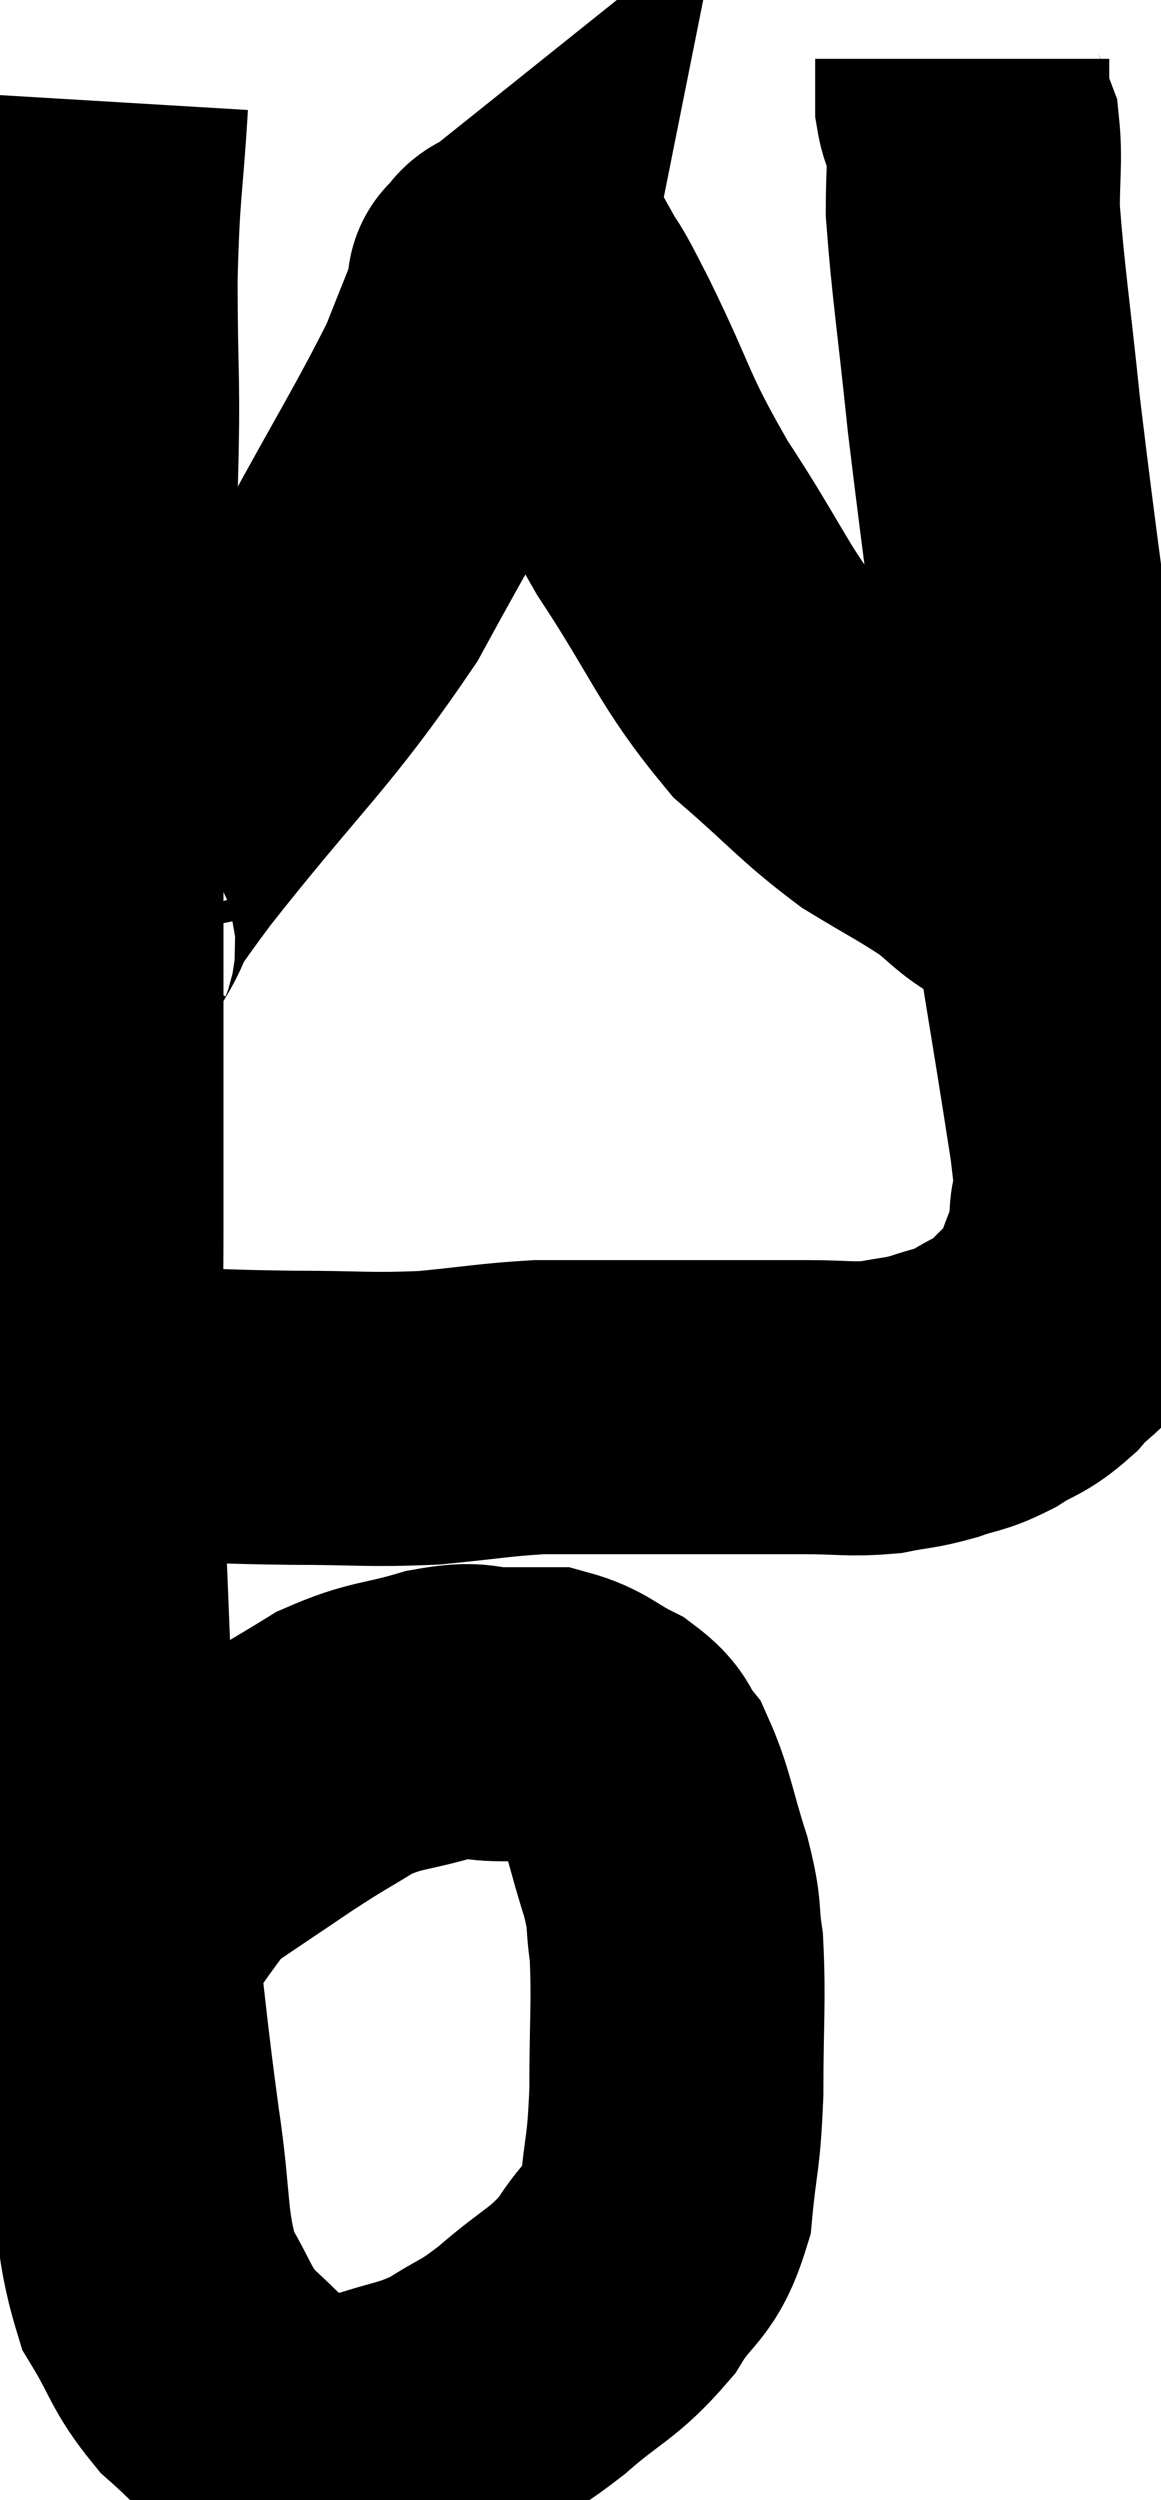 <svg xmlns="http://www.w3.org/2000/svg" viewBox="8.84 3.2 19.74 42.5" width="19.74" height="42.5"><path d="M 10.56 4.92 C 10.47 6.42, 10.425 6.255, 10.38 7.92 C 10.38 9.75, 10.44 9.54, 10.38 11.58 C 10.26 13.83, 10.2 13.98, 10.14 16.08 C 10.14 18.03, 10.14 18, 10.14 19.98 C 10.14 21.99, 10.14 21.855, 10.14 24 C 10.14 26.28, 10.08 26.205, 10.14 28.56 C 10.26 30.99, 10.245 31.59, 10.38 33.42 C 10.53 34.65, 10.5 34.395, 10.68 35.88 C 10.89 37.62, 10.89 37.8, 11.1 39.36 C 11.31 40.74, 11.205 41.085, 11.52 42.12 C 11.94 42.81, 11.895 42.93, 12.36 43.5 C 12.87 43.95, 12.96 44.115, 13.38 44.4 C 13.71 44.52, 13.605 44.58, 14.04 44.64 C 14.58 44.64, 14.46 44.775, 15.12 44.64 C 15.9 44.37, 15.99 44.43, 16.68 44.1 C 17.28 43.71, 17.22 43.83, 17.88 43.32 C 18.6 42.69, 18.75 42.72, 19.32 42.06 C 19.74 41.37, 19.905 41.505, 20.16 40.68 C 20.25 39.72, 20.295 39.855, 20.34 38.76 C 20.34 37.53, 20.385 37.215, 20.34 36.3 C 20.25 35.7, 20.34 35.82, 20.16 35.1 C 19.89 34.26, 19.875 33.99, 19.62 33.42 C 19.38 33.12, 19.5 33.09, 19.14 32.82 C 18.66 32.58, 18.615 32.46, 18.18 32.34 C 17.79 32.34, 17.865 32.34, 17.4 32.34 C 16.86 32.34, 16.995 32.22, 16.32 32.34 C 15.51 32.58, 15.42 32.505, 14.7 32.82 C 14.07 33.21, 14.13 33.15, 13.44 33.6 C 12.69 34.11, 12.36 34.32, 11.94 34.62 C 11.85 34.71, 11.925 34.59, 11.76 34.8 C 11.52 35.13, 11.46 35.205, 11.28 35.46 C 11.16 35.64, 11.13 35.7, 11.04 35.82 C 10.98 35.88, 10.95 35.91, 10.92 35.94 L 10.92 35.94" fill="none" stroke="black" stroke-width="5"></path><path d="M 9.84 26.94 C 10.23 27.03, 10.185 27.045, 10.62 27.12 C 11.1 27.18, 10.785 27.195, 11.58 27.24 C 12.69 27.27, 12.66 27.285, 13.8 27.3 C 14.97 27.3, 15.09 27.345, 16.14 27.3 C 17.07 27.21, 17.25 27.165, 18 27.12 C 18.57 27.12, 18.3 27.12, 19.14 27.12 C 20.25 27.12, 20.505 27.12, 21.36 27.12 C 21.96 27.12, 21.945 27.12, 22.56 27.12 C 23.19 27.12, 23.28 27.165, 23.82 27.12 C 24.27 27.03, 24.285 27.06, 24.72 26.94 C 25.14 26.79, 25.14 26.85, 25.56 26.64 C 25.98 26.37, 26.01 26.445, 26.4 26.1 C 26.76 25.68, 26.85 25.785, 27.12 25.26 C 27.3 24.63, 27.39 24.675, 27.48 24 C 27.48 23.28, 27.705 24.375, 27.48 22.56 C 27.03 19.65, 27.015 19.815, 26.58 16.74 C 26.16 13.5, 26.04 12.75, 25.74 10.26 C 25.56 8.52, 25.47 7.98, 25.38 6.78 C 25.38 6.12, 25.425 5.91, 25.38 5.46 C 25.29 5.22, 25.245 5.25, 25.2 4.98 C 25.2 4.68, 25.2 4.575, 25.2 4.38 L 25.2 4.2" fill="none" stroke="black" stroke-width="5"></path><path d="M 10.62 19.5 C 10.56 19.41, 10.545 19.44, 10.5 19.32 C 10.47 19.17, 10.2 19.5, 10.44 19.02 C 10.95 18.21, 10.365 18.87, 11.46 17.4 C 13.14 15.27, 13.515 15.06, 14.82 13.14 C 15.75 11.43, 16.08 10.92, 16.68 9.72 C 16.95 9.03, 17.07 8.76, 17.22 8.34 C 17.25 8.19, 17.265 8.115, 17.28 8.04 C 17.28 8.04, 17.205 8.1, 17.28 8.04 C 17.43 7.92, 17.385 7.815, 17.58 7.8 C 17.82 7.89, 17.79 7.665, 18.06 7.98 C 18.36 8.52, 18.15 8.055, 18.66 9.06 C 19.38 10.53, 19.245 10.515, 20.1 12 C 21.09 13.5, 21.135 13.86, 22.08 15 C 22.98 15.78, 23.085 15.96, 23.88 16.56 C 24.57 16.98, 24.72 17.04, 25.26 17.4 C 25.65 17.7, 25.635 17.76, 26.04 18 C 26.46 18.18, 26.67 18.27, 26.88 18.36 C 26.88 18.36, 26.88 18.36, 26.88 18.36 L 26.88 18.36" fill="none" stroke="black" stroke-width="5"></path></svg>